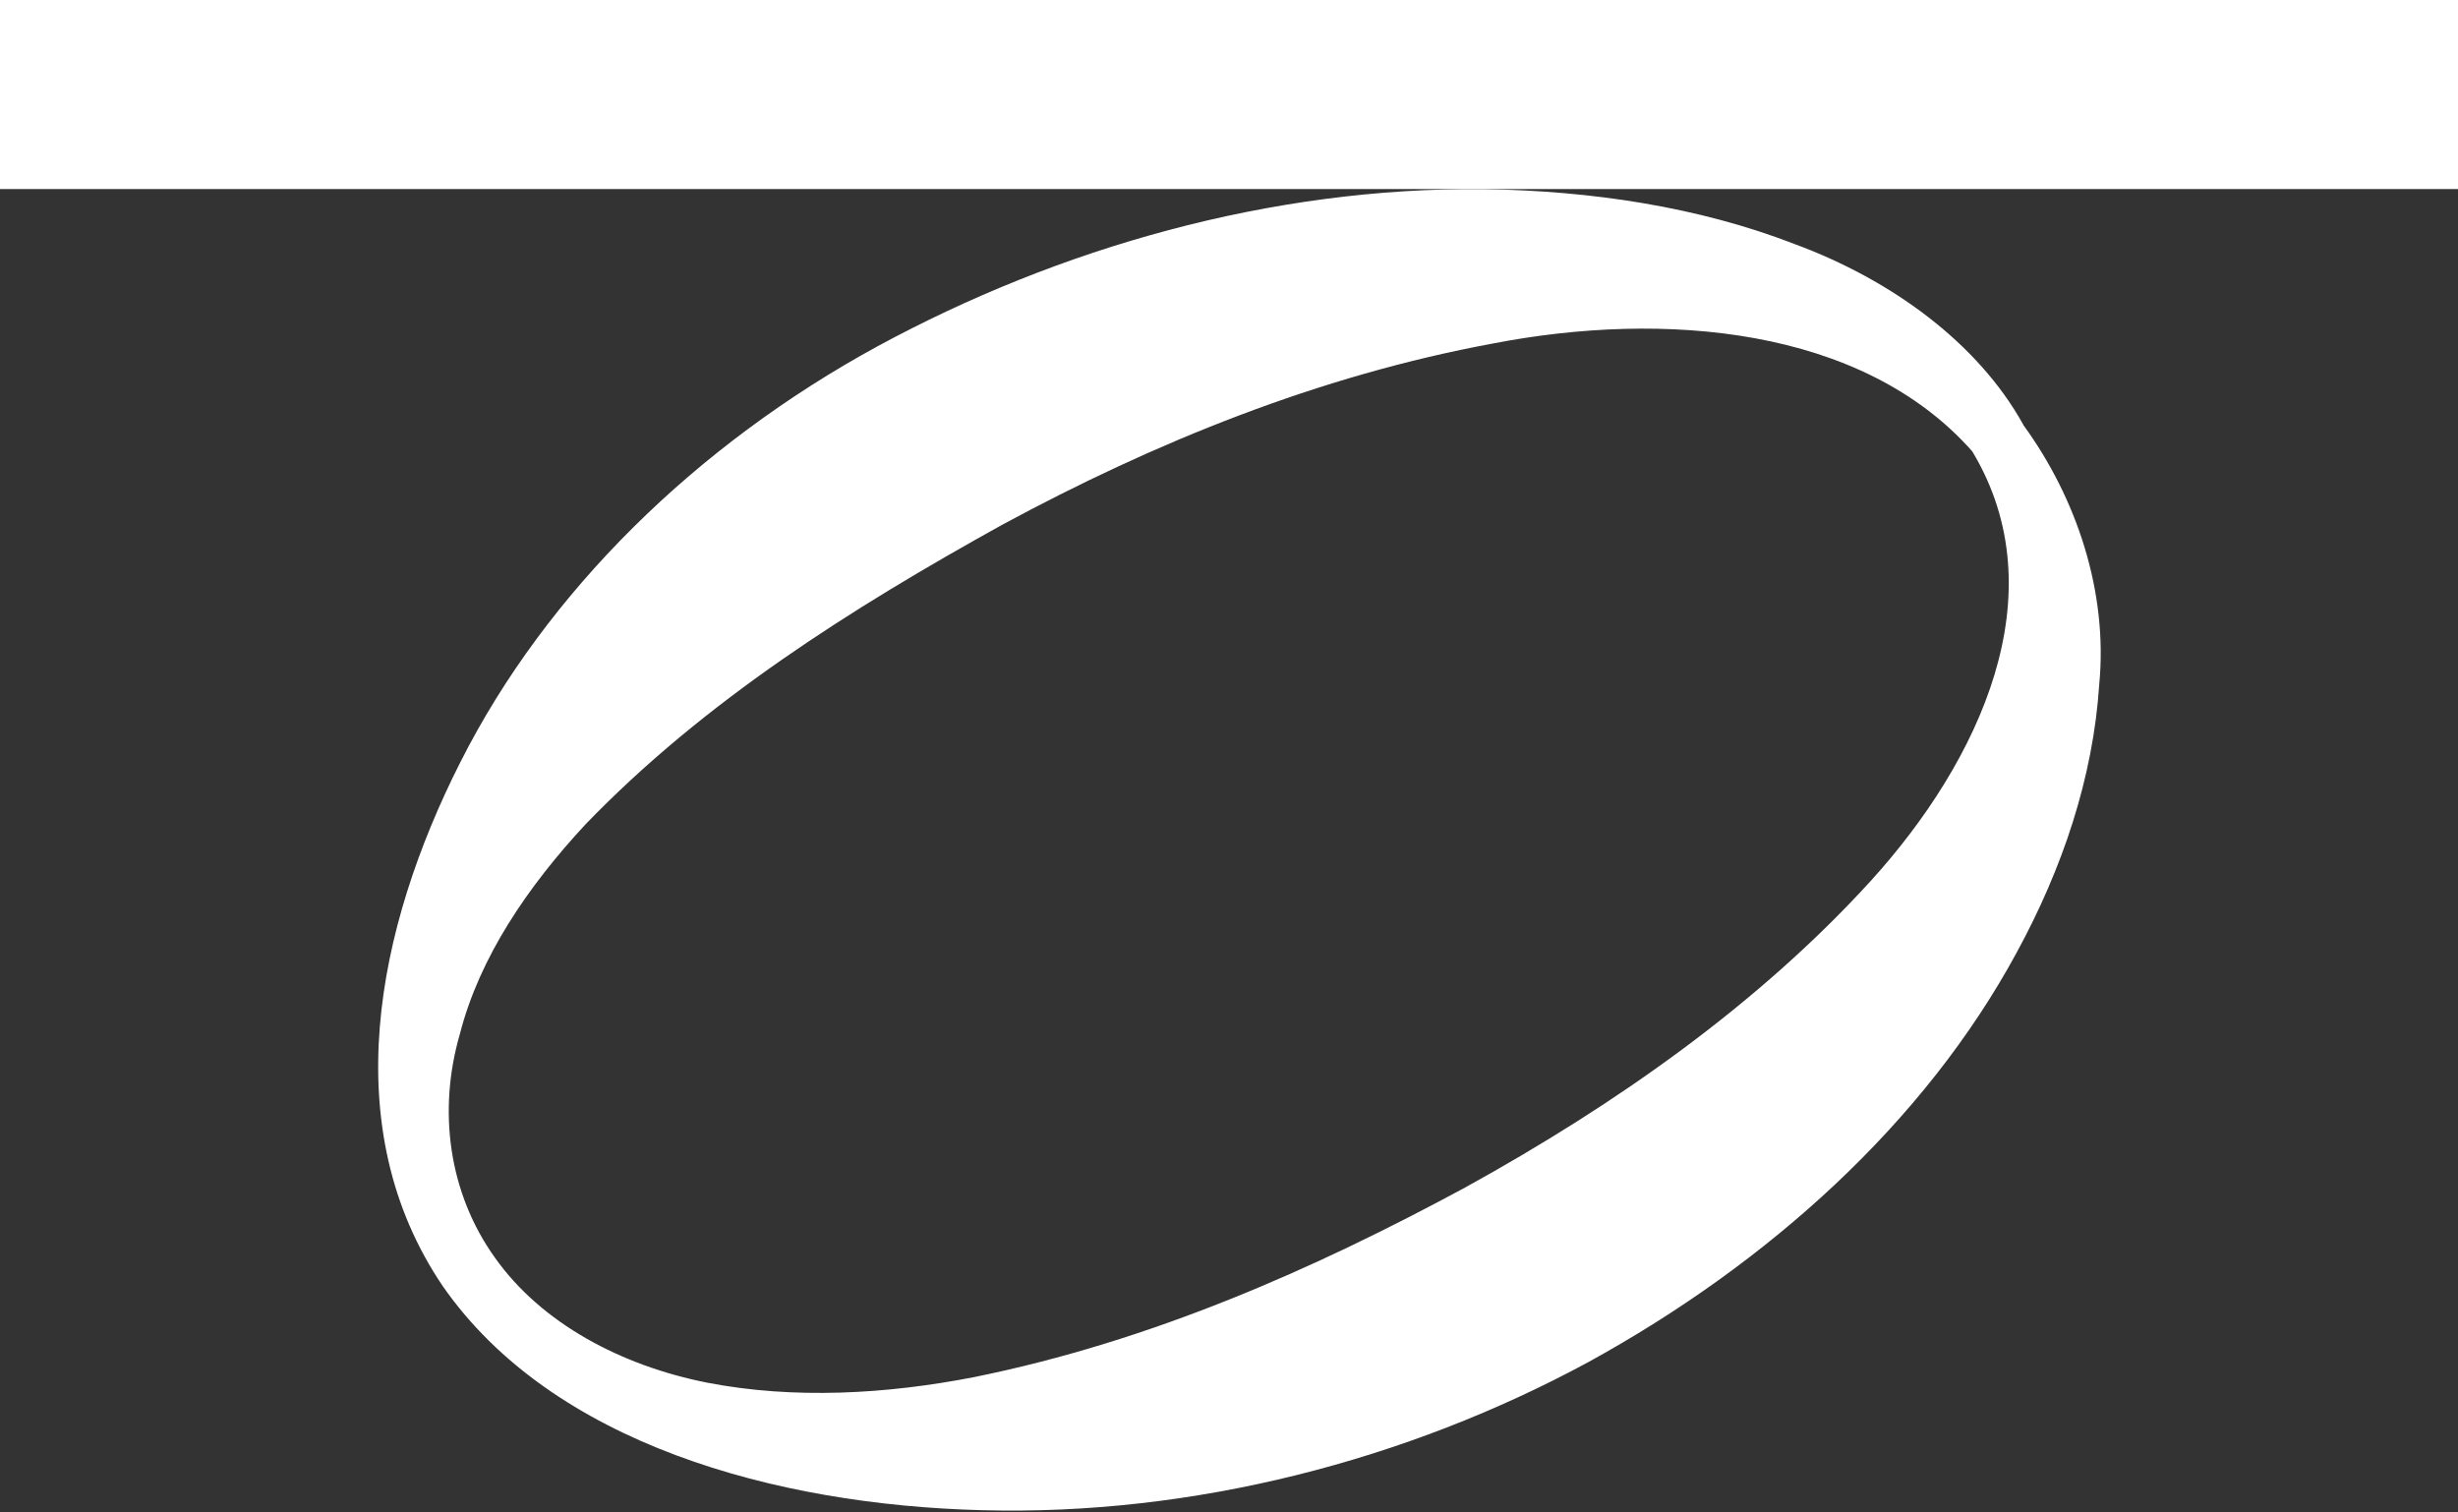 <svg width="26" height="16" viewBox="0 0 26 16" fill="none" xmlns="http://www.w3.org/2000/svg">
<rect x="0" y="0" width="26" height="16" fill="#333333" stroke="none"/>
<path d="M21.403 4.497C21.967 5.272 22.299 6.263 22.205 7.241C22.141 8.224 21.817 9.188 21.329 10.082C20.354 11.879 18.707 13.363 16.8 14.41C14.883 15.448 12.623 16.037 10.384 15.976C8.201 15.92 5.843 15.271 4.685 13.608C3.548 11.933 3.98 9.819 4.87 8.062C5.779 6.262 7.364 4.709 9.283 3.663C11.199 2.624 13.438 1.979 15.701 2.001C16.828 2.019 17.96 2.185 18.986 2.583C20.011 2.962 20.921 3.629 21.399 4.488L21.4 4.49L21.403 4.497ZM20.862 4.775C19.694 3.454 17.592 3.285 15.791 3.634C13.951 3.974 12.211 4.681 10.602 5.551C9.006 6.435 7.446 7.421 6.192 8.722C5.586 9.375 5.073 10.123 4.864 10.94C4.629 11.75 4.745 12.621 5.236 13.306C5.727 13.998 6.567 14.446 7.48 14.627C8.4 14.805 9.375 14.749 10.305 14.568C12.175 14.189 13.893 13.43 15.504 12.559C17.108 11.674 18.606 10.617 19.791 9.316C20.939 8.05 21.77 6.283 20.862 4.775Z" fill="white"/>
<line x1="-8.74228e-08" y1="1" x2="26" y2="1" stroke="white" stroke-width="2"/>
</svg>
